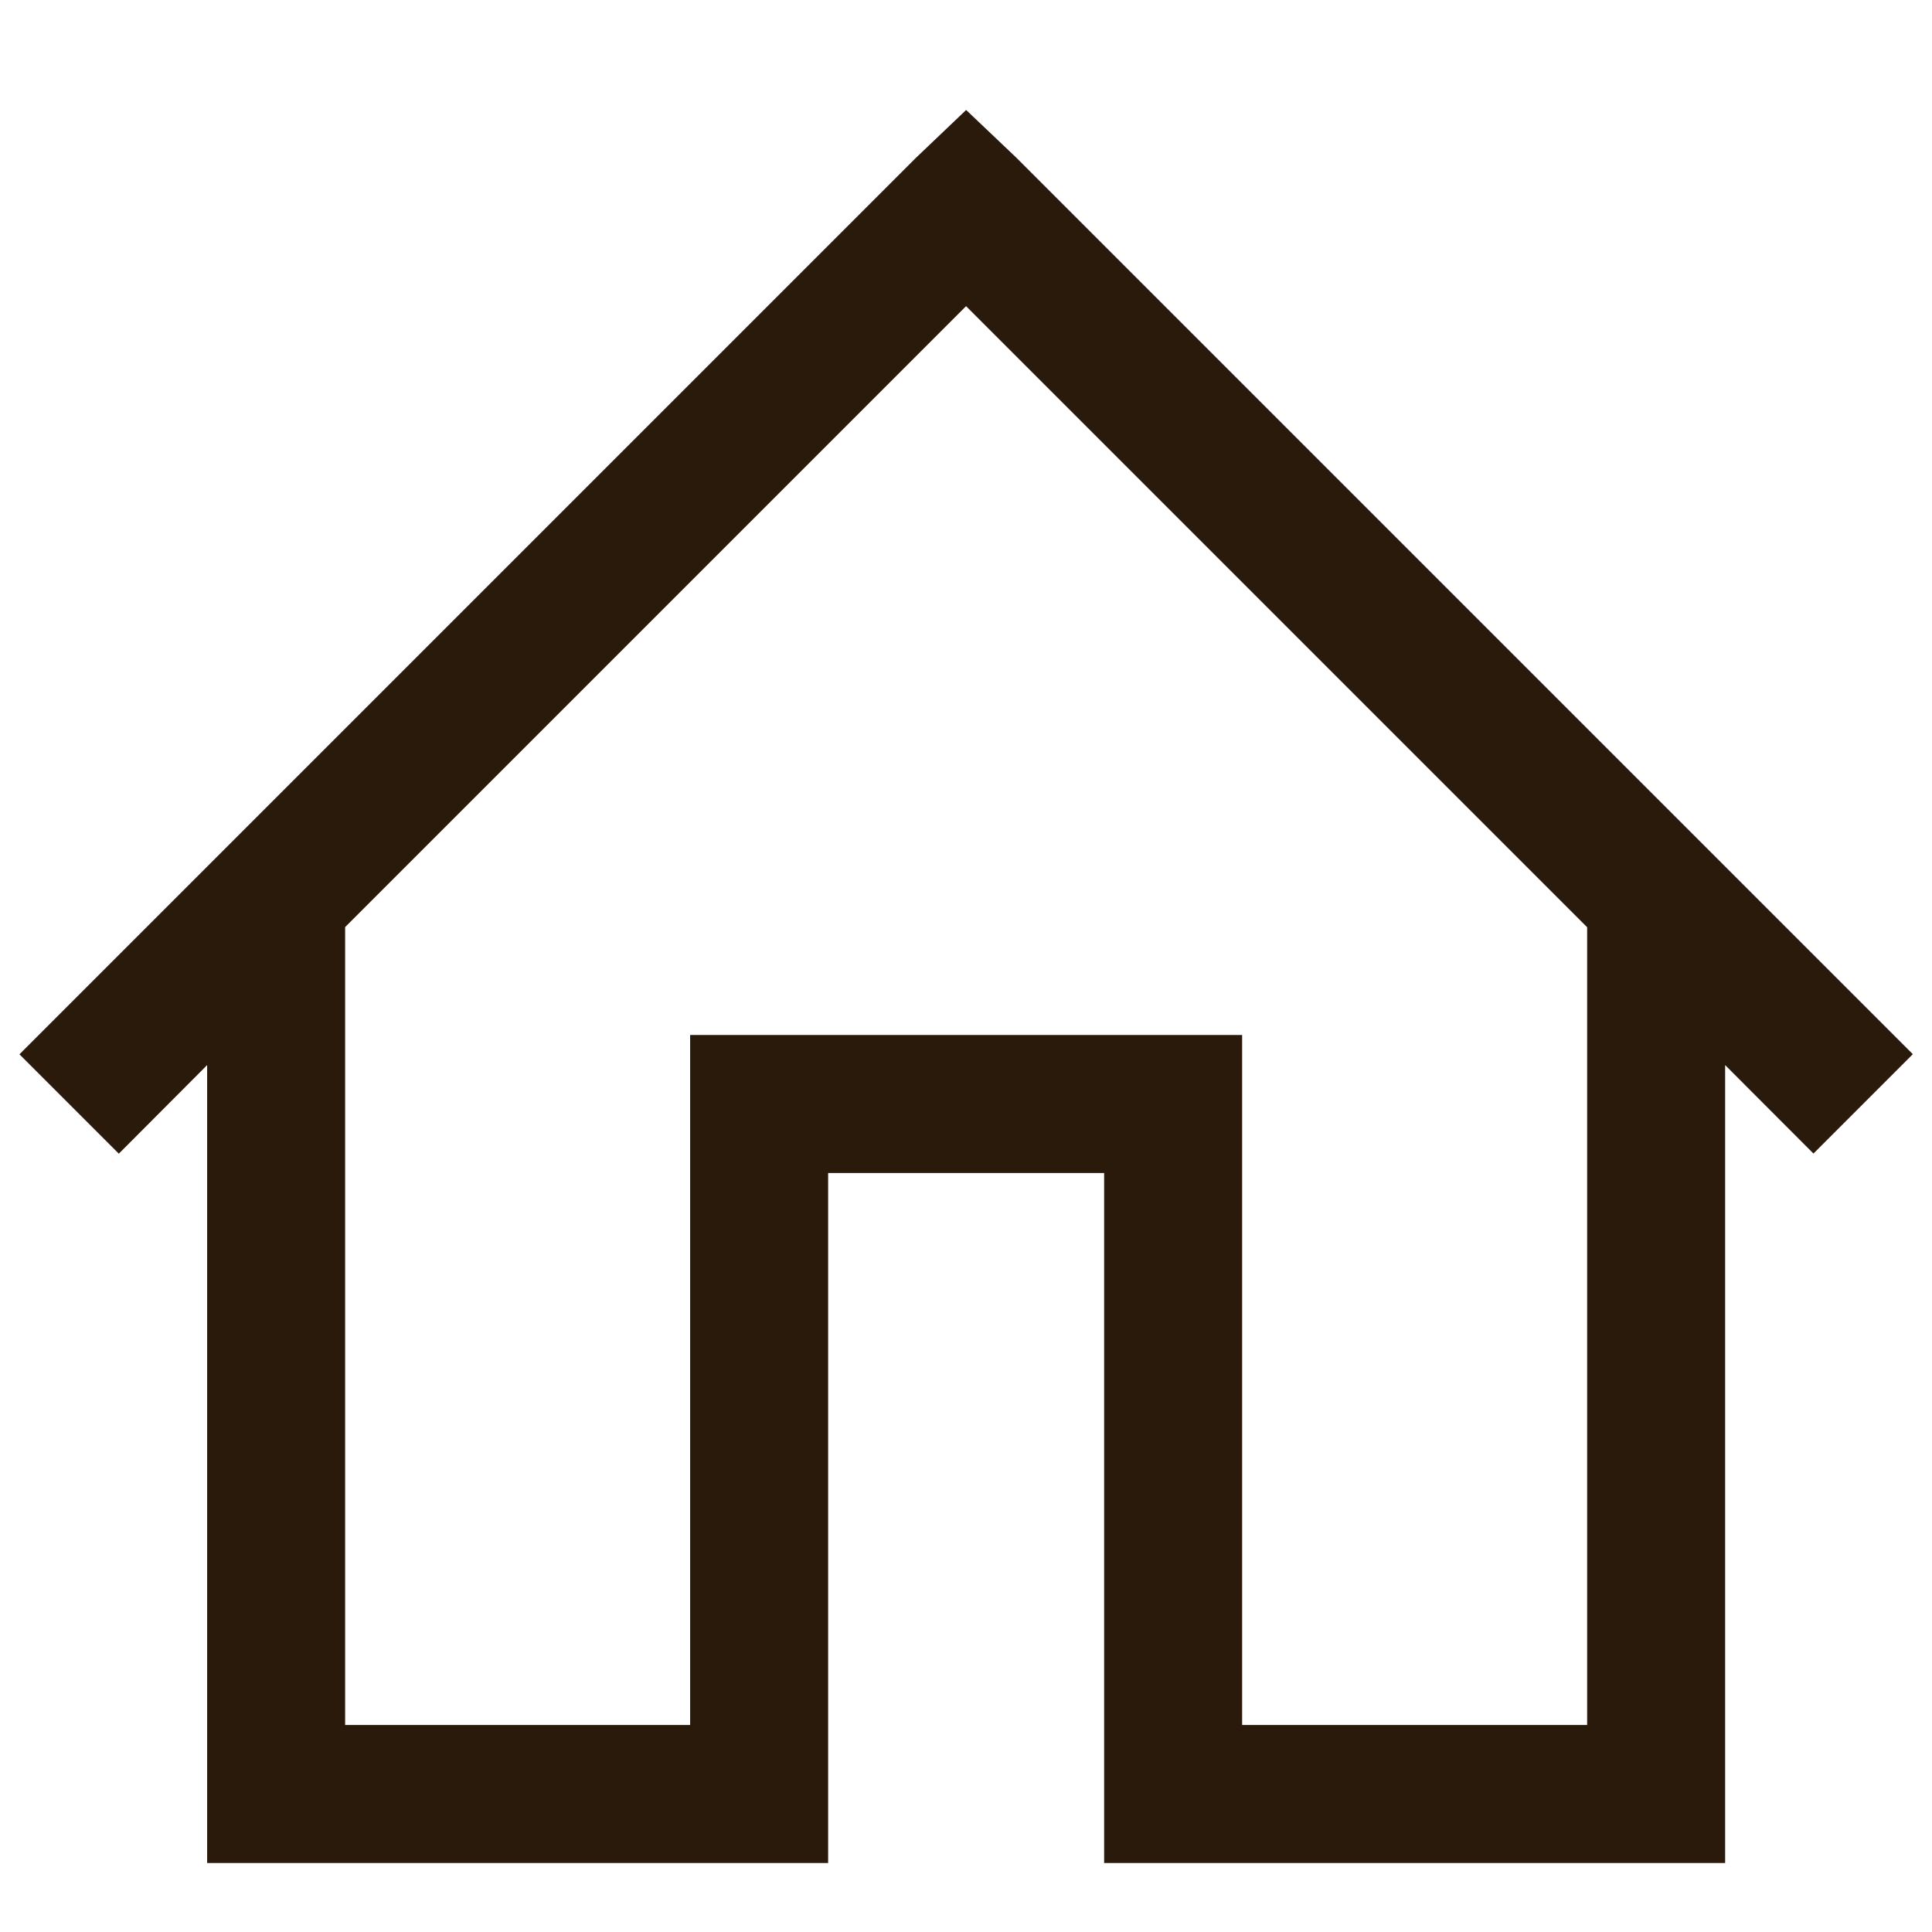 <svg width="14" height="14" viewBox="0 0 14 14" fill="none" xmlns="http://www.w3.org/2000/svg">
<path d="M7.001 0.797L6.641 1.14L0.141 7.64L0.861 8.36L1.501 7.718V13.5H6.001V8.5H8.001V13.5H12.501V7.718L13.141 8.359L13.861 7.639L7.361 1.139L7.001 0.797ZM7.001 2.219L11.501 6.719V12.5H9.001V7.5H5.001V12.5H2.501V6.718L7.001 2.218V2.219Z" fill="#2A1A0C"/>
</svg>
